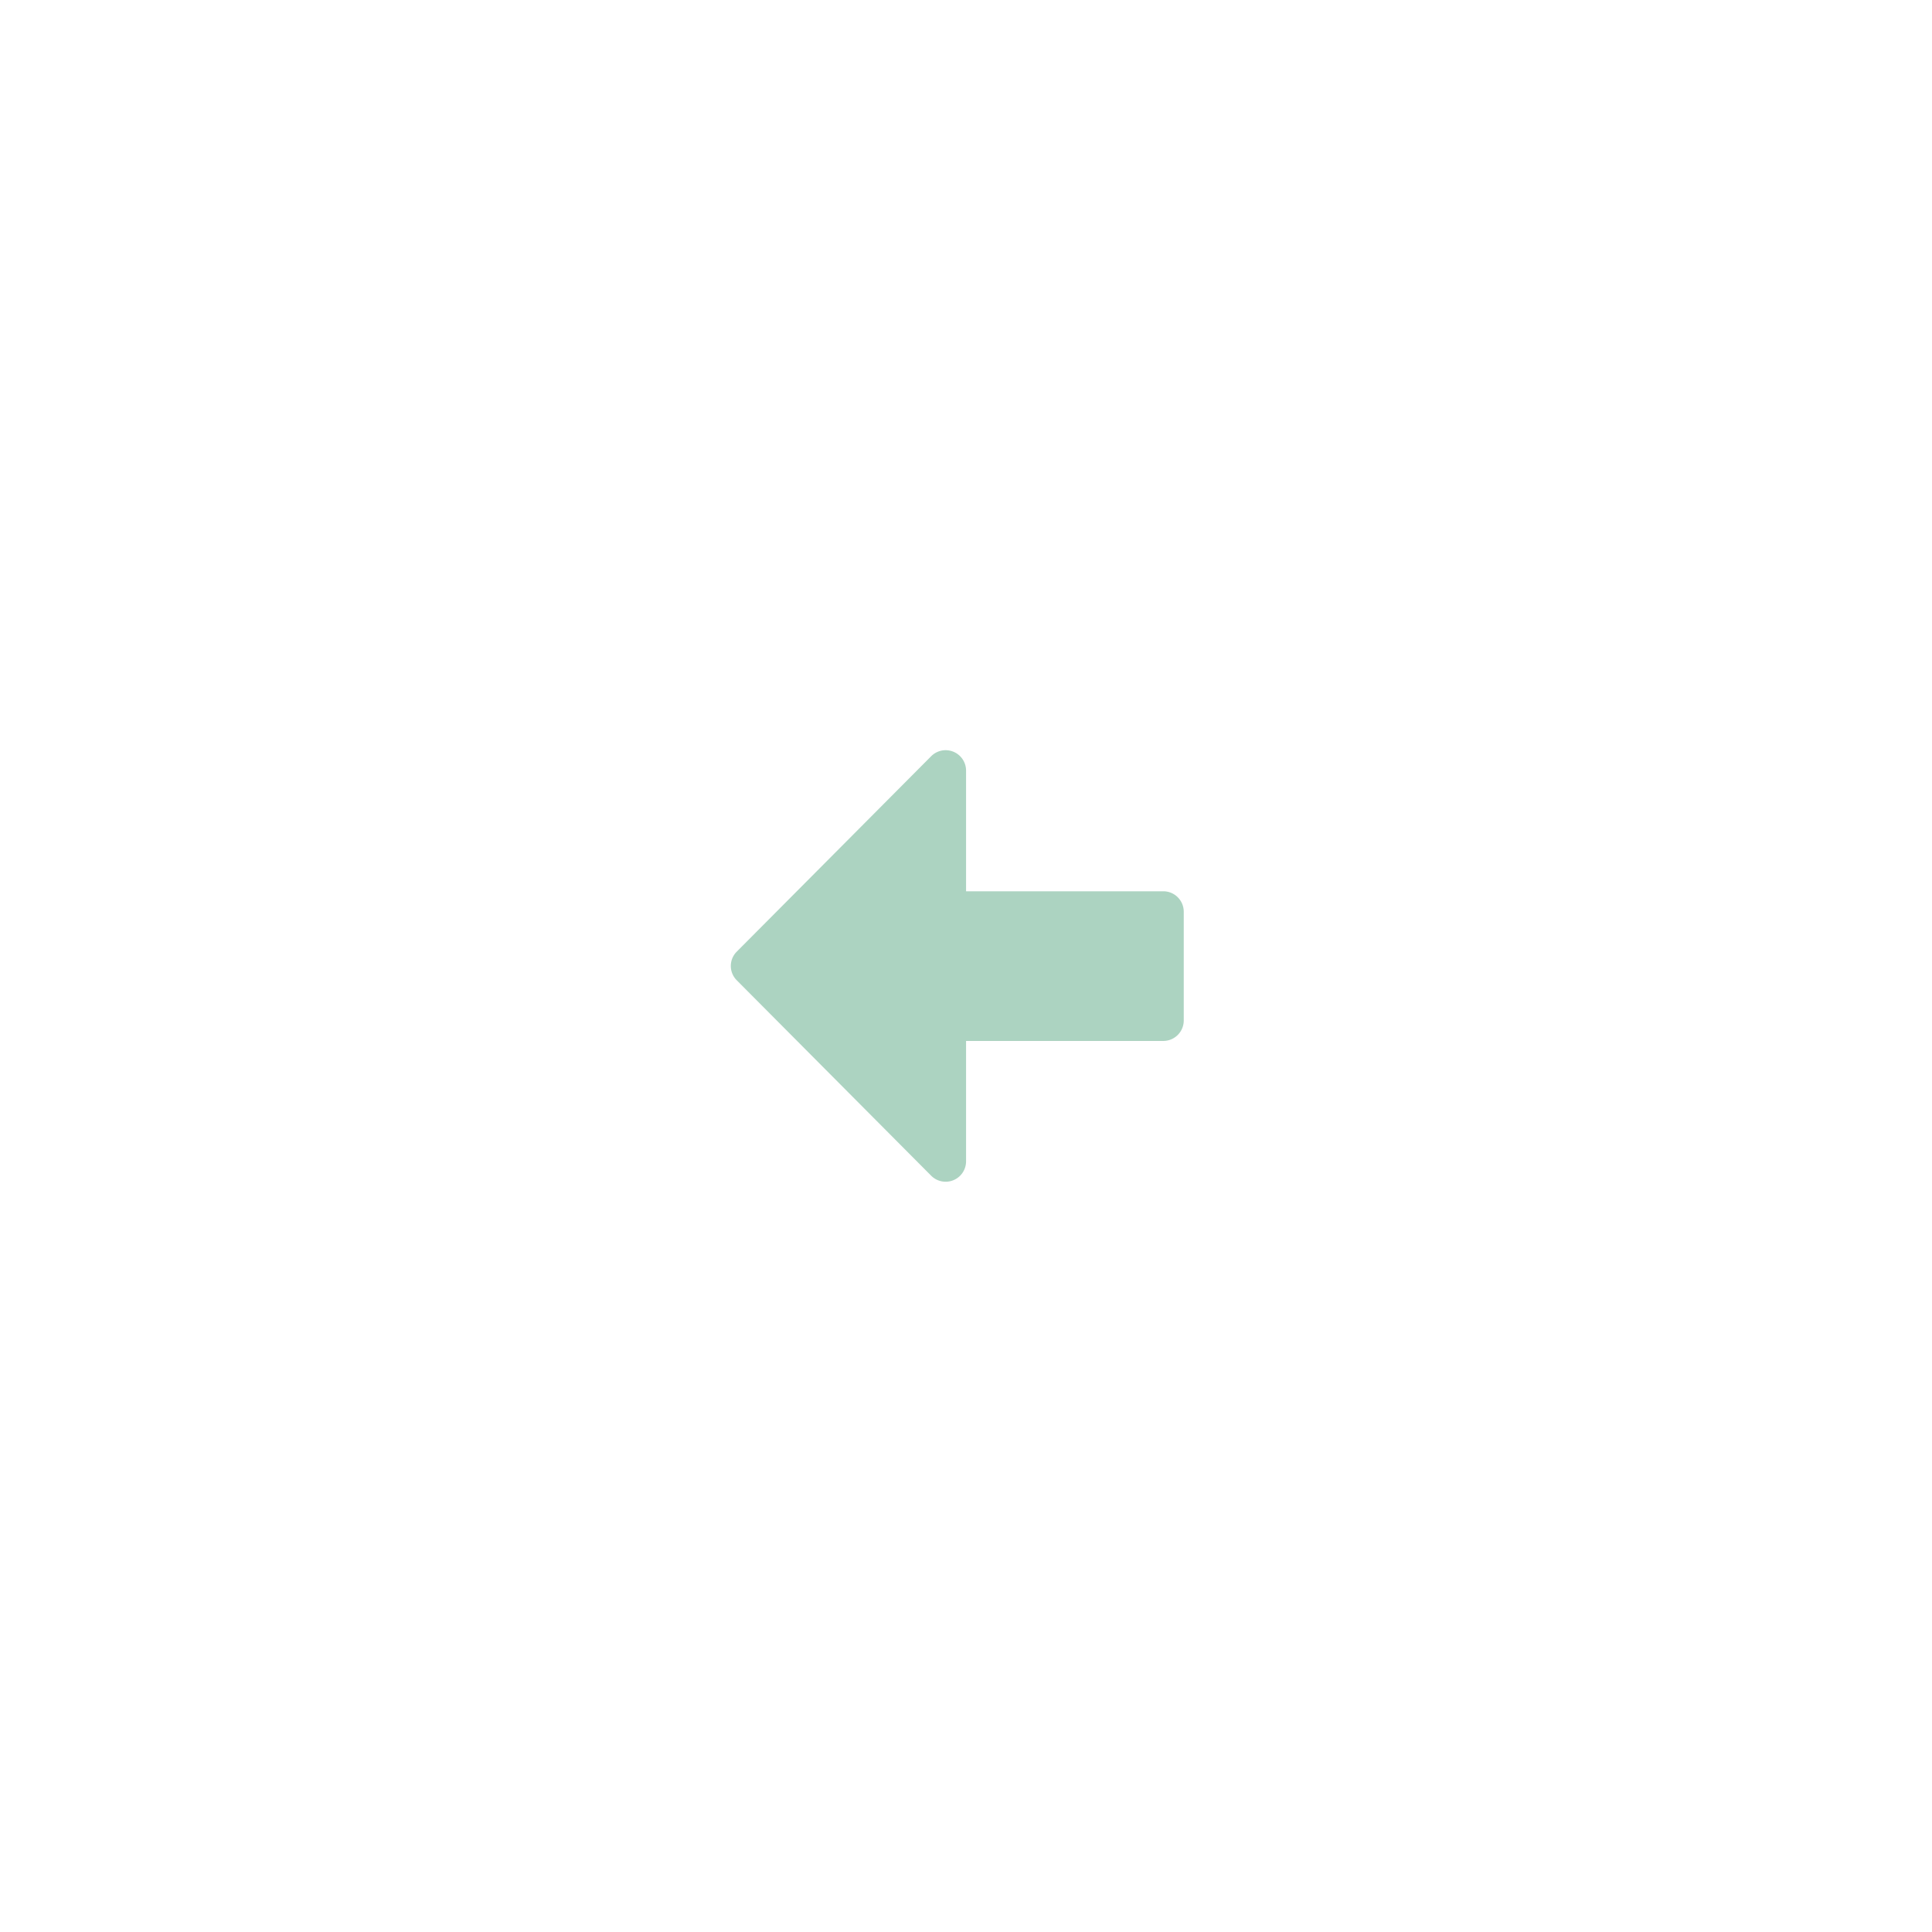 <svg xmlns="http://www.w3.org/2000/svg" xmlns:xlink="http://www.w3.org/1999/xlink" width="79.875" height="79.875" viewBox="0 0 79.875 79.875">
  <defs>
    <filter id="Icon_awesome-arrow-alt-circle-left" x="0" y="0" width="79.875" height="79.875" filterUnits="userSpaceOnUse">
      <feOffset dy="3" input="SourceAlpha"/>
      <feGaussianBlur stdDeviation="7.5" result="blur"/>
      <feFlood flood-color="#20242c" flood-opacity="0.251"/>
      <feComposite operator="in" in2="blur"/>
      <feComposite in="SourceGraphic"/>
    </filter>
  </defs>
  <g id="Group_441" data-name="Group 441" transform="translate(-303.5 -324.188)">
    <circle id="Ellipse_11" data-name="Ellipse 11" cx="12" cy="12" r="12" transform="translate(332 350)" fill="#acd3c1"/>
    <g transform="matrix(1, 0, 0, 1, 303.5, 324.19)" filter="url(#Icon_awesome-arrow-alt-circle-left)">
      <path id="Icon_awesome-arrow-alt-circle-left-2" data-name="Icon awesome-arrow-alt-circle-left" d="M18,35.438A17.438,17.438,0,1,1,35.438,18,17.434,17.434,0,0,1,18,35.438Zm8.156-20.531H18V9.921a.844.844,0,0,0-1.441-.6L8.522,17.4a.836.836,0,0,0,0,1.188l8.037,8.079a.844.844,0,0,0,1.441-.6V21.094h8.156A.846.846,0,0,0,27,20.25v-4.5A.846.846,0,0,0,26.156,14.906Z" transform="translate(21.94 18.94)" fill="#fff"/>
    </g>
  </g>
</svg>
